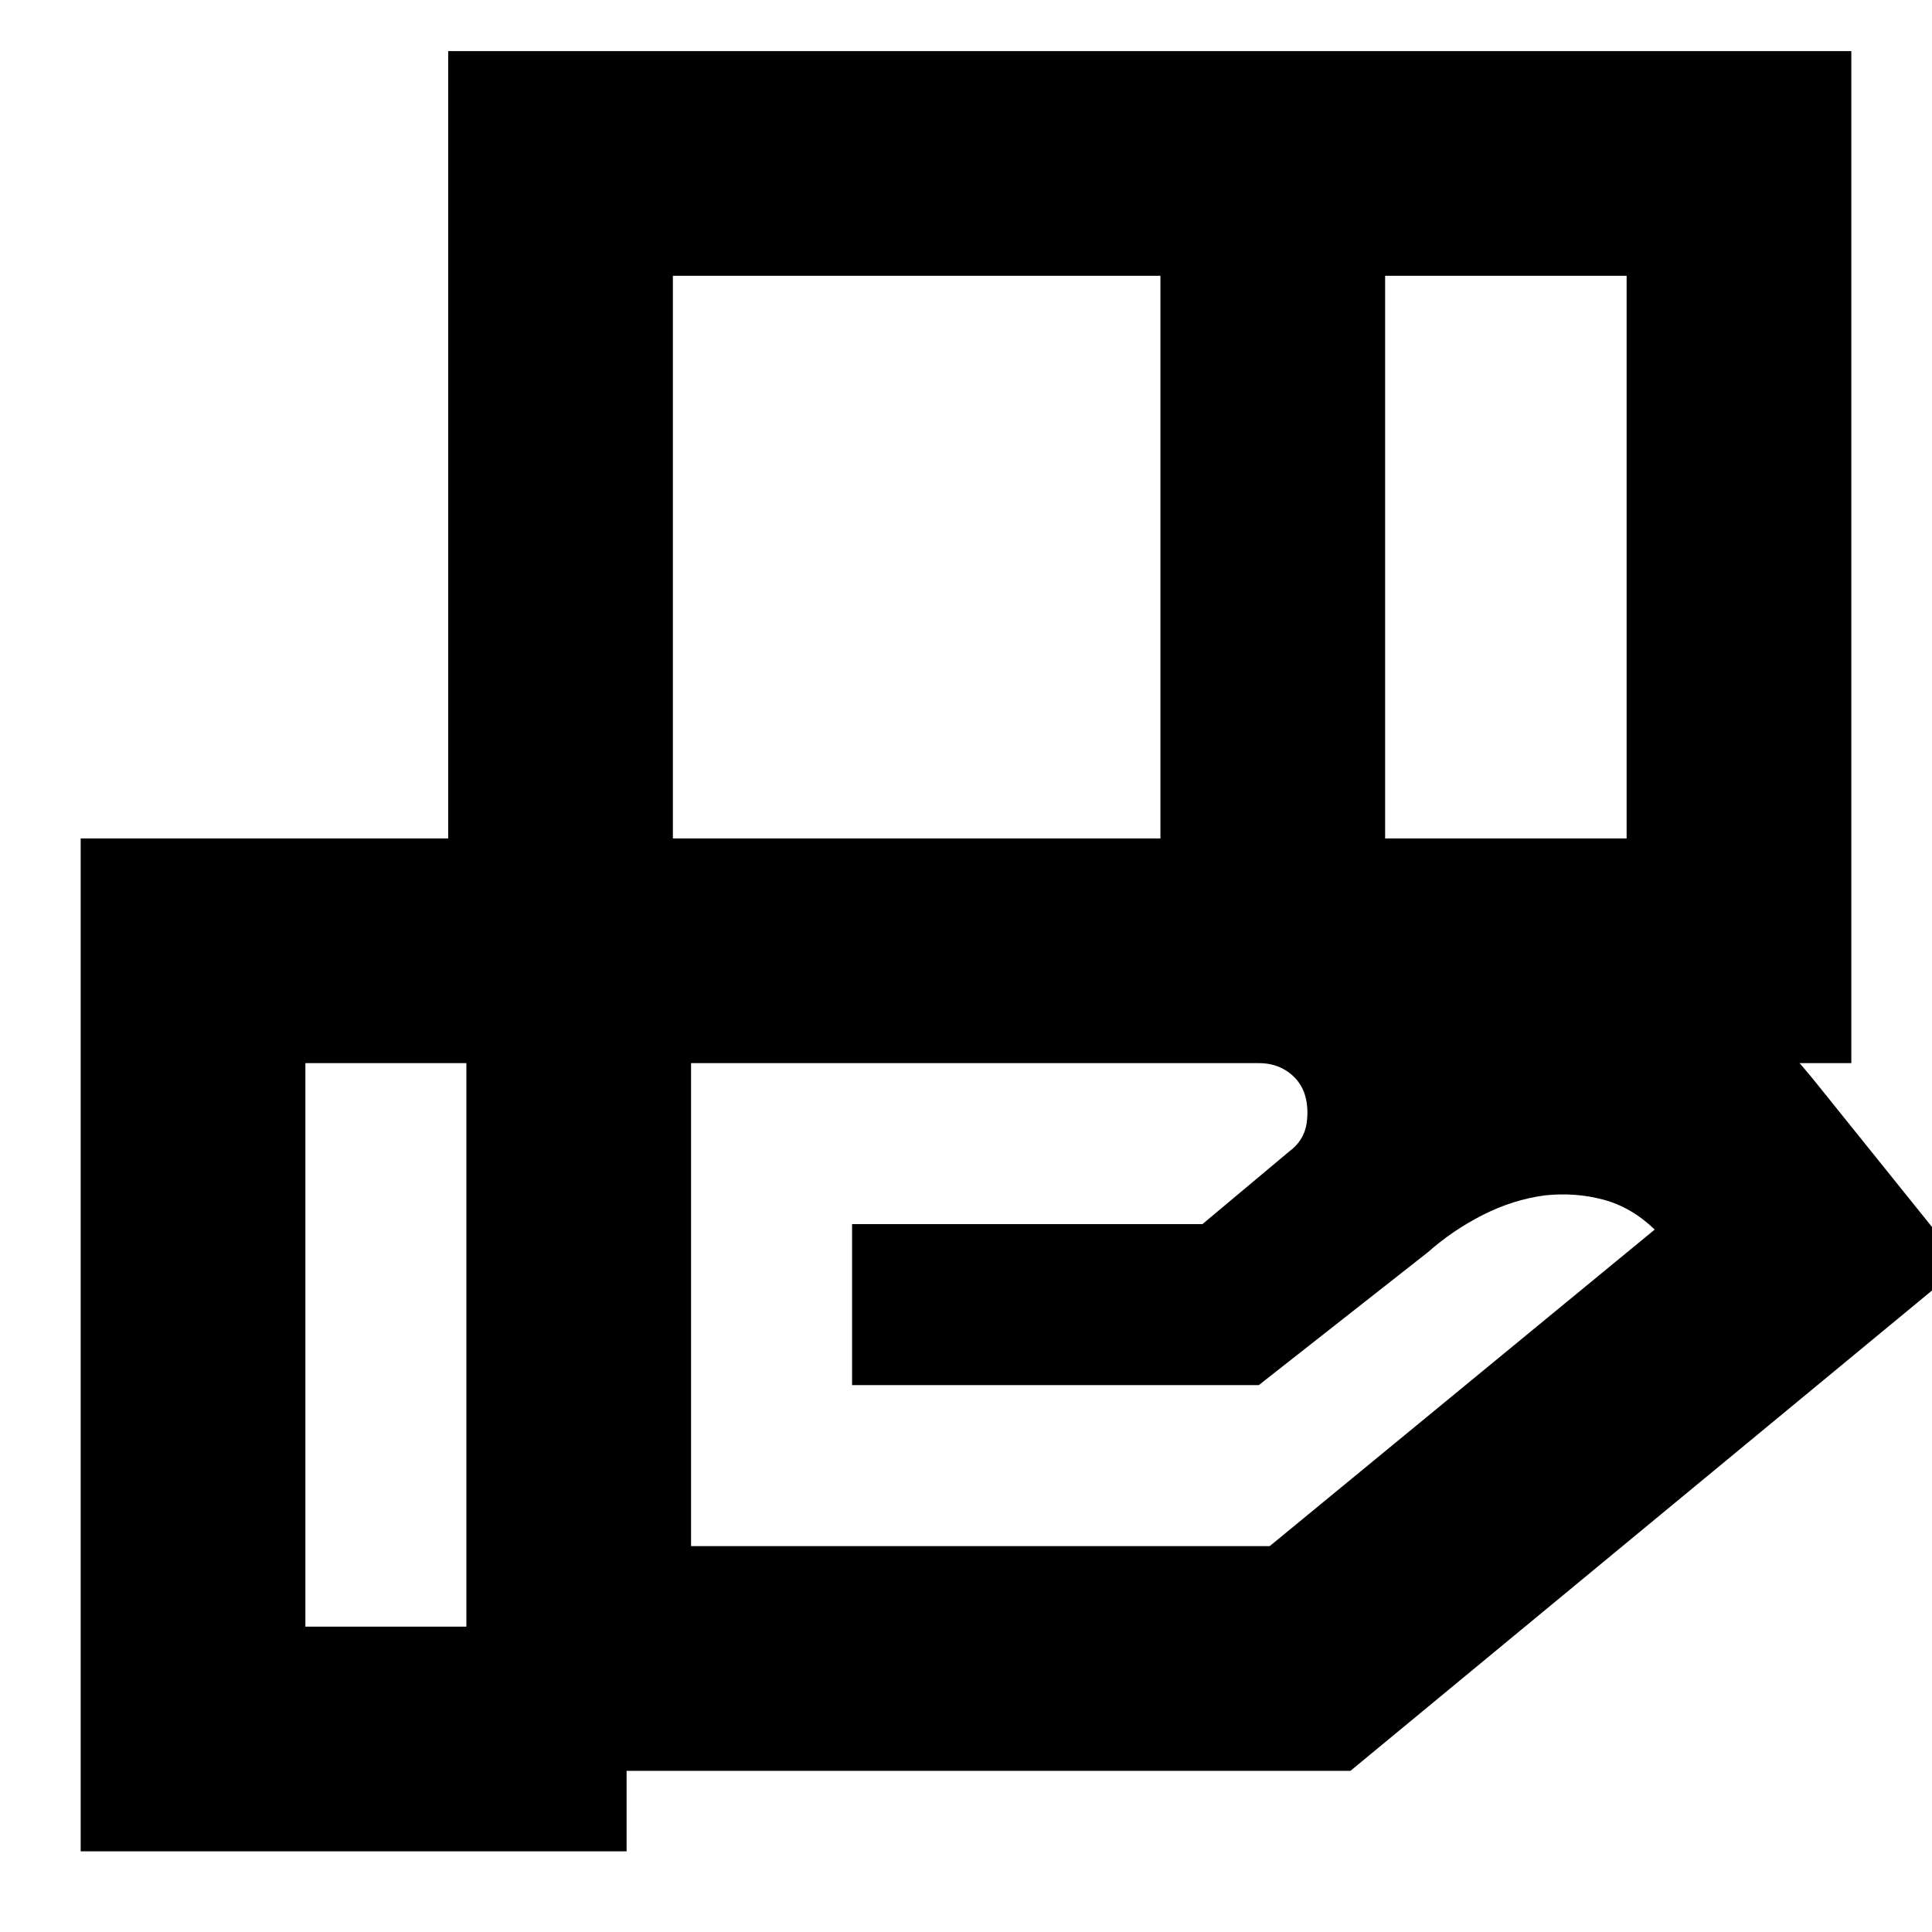 <svg xmlns="http://www.w3.org/2000/svg" height="24" viewBox="0 -960 960 960" width="24"><path d="M576.61-822.96H334.35v279.57h242.26v-279.57Zm231.65 0h-120v279.57h120v-279.57ZM625.48-431.74H343.39v240h287.52l191.31-157.3q-11.57-11.13-25.48-14.85-13.91-3.72-29.04-2.15-15.87 2.13-30.81 9.69-14.93 7.57-27.37 18.57l-84.04 66.04H423.39v-80h174.09l43-36q7.56-5.56 8.78-14.13 1.22-8.56-1.35-15.56-2.56-6.44-8.5-10.37-5.93-3.94-13.93-3.94Zm-393.74 0h-80v280h80v-280Zm-9.04 0v-502.87h697.21v502.87H222.7Zm88.65 391.65H40.09v-503.3h584.39q81.43 0 154.06 29t123.5 92l73.22 91.04L671.04-80.09H311.35v40Z"/></svg>